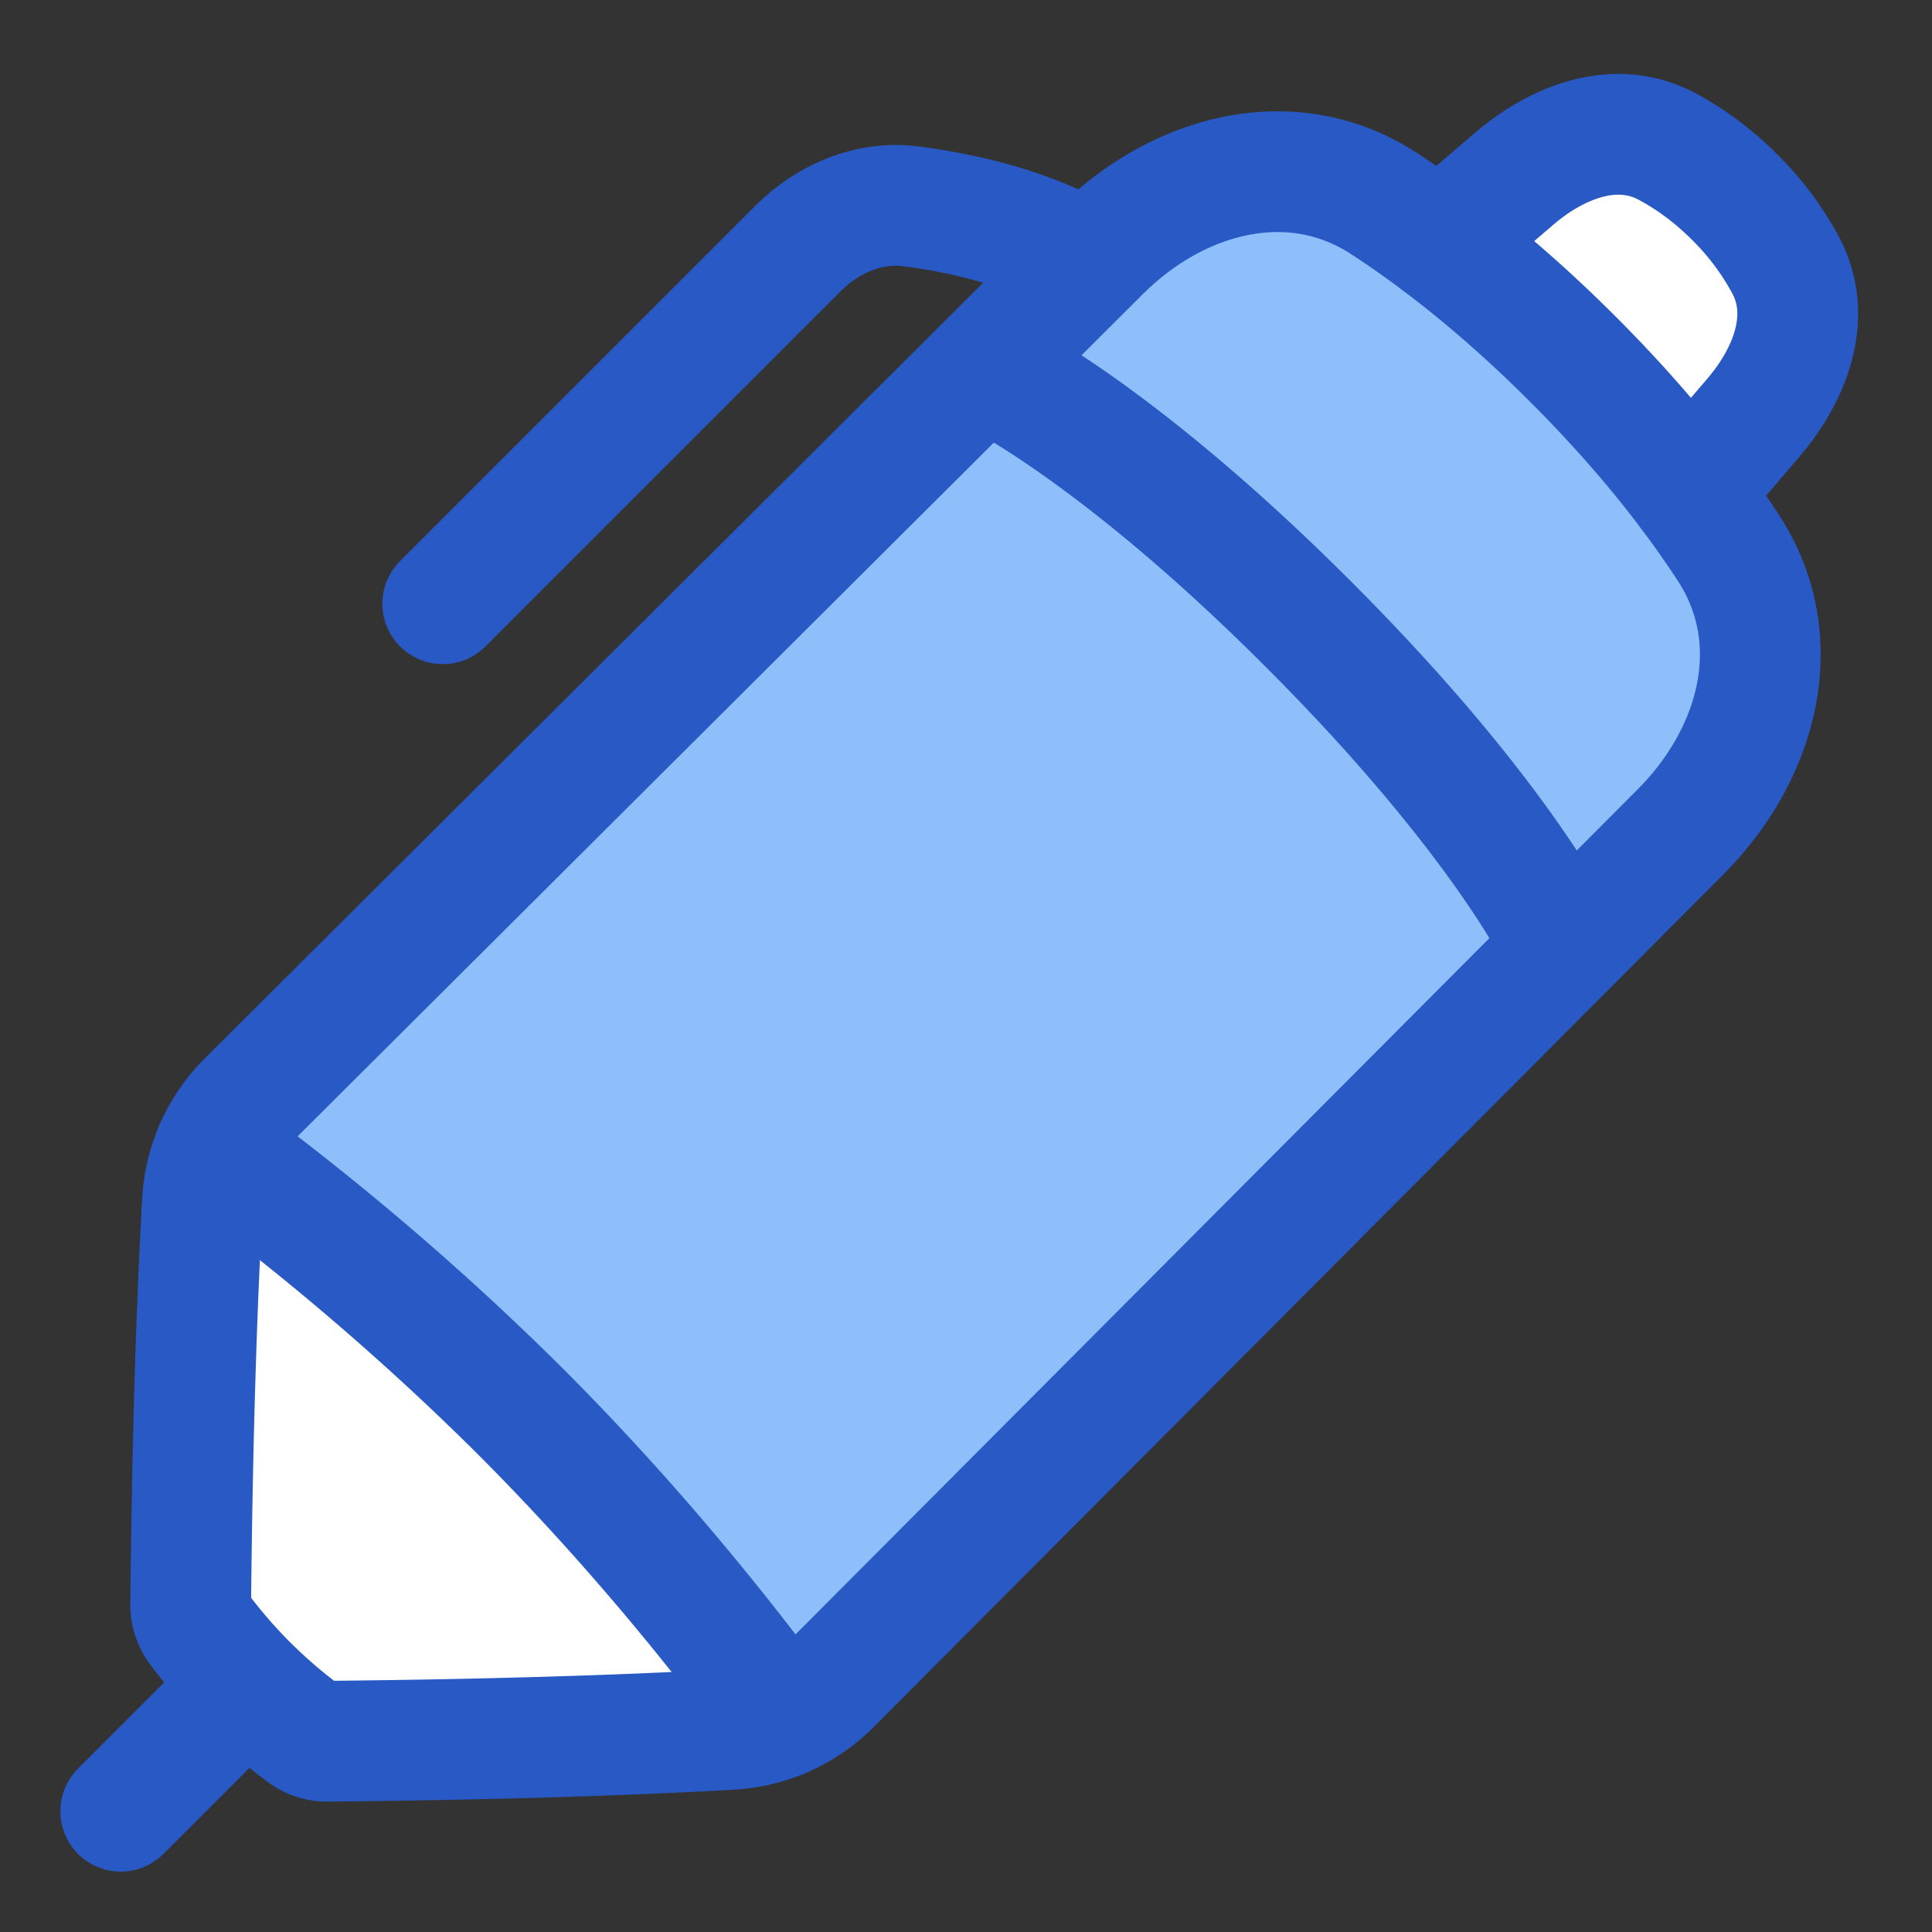 <svg xmlns="http://www.w3.org/2000/svg" fill="none" viewBox="0 0 48 48" id="Pen-1--Streamline-Plump">
  <rect x="0" y="0" width="48" height="48" fill="#333333" stroke="none"/>
  <desc>
    Pen 1 Streamline Icon: https://streamlinehq.com
  </desc>
  <g id="pen-1--content-creation-edit-pen-write">
    <path id="Subtract" fill="#8fbffa" d="M42.945 13.617c1.492 2.293 0.74 5.11 -1.191 7.048L20.66 41.833a3.82 3.82 0 0 1 -2.483 1.132c-1.724 0.1 -5.016 0.247 -10.039 0.295a0.963 0.963 0 0 1 -0.585 -0.186 12.896 12.896 0 0 1 -1.41 -1.217c-0.49 -0.49 -0.896 -0.98 -1.218 -1.411a0.963 0.963 0 0 1 -0.186 -0.585c0.048 -5.023 0.195 -8.314 0.295 -10.04a3.82 3.82 0 0 1 1.132 -2.482L27.334 6.245c1.939 -1.931 4.755 -2.683 7.048 -1.19 1.331 0.865 2.932 2.105 4.695 3.868 1.762 1.762 3.002 3.363 3.868 4.694Z" stroke-width="3"></path>
    <path id="Subtract_2" fill="#ffffff" d="m43.556 10.385 -1.583 1.847a31.42 31.42 0 0 0 -2.896 -3.31 31.41 31.41 0 0 0 -3.308 -2.894l1.846 -1.583c1.087 -0.932 2.529 -1.482 3.794 -0.81 0.527 0.28 1.11 0.683 1.691 1.265a7.109 7.109 0 0 1 1.266 1.692c0.672 1.265 0.122 2.706 -0.81 3.793Z" stroke-width="3"></path>
    <path id="Intersect" fill="#ffffff" d="M19.439 42.666c-0.397 0.17 -0.822 0.274 -1.261 0.299 -1.725 0.1 -5.016 0.247 -10.04 0.295a0.963 0.963 0 0 1 -0.584 -0.186 12.896 12.896 0 0 1 -1.411 -1.217c-0.49 -0.49 -0.895 -0.98 -1.217 -1.411a0.963 0.963 0 0 1 -0.187 -0.585c0.048 -5.023 0.195 -8.315 0.295 -10.04 0.026 -0.44 0.13 -0.865 0.3 -1.262a67.652 67.652 0 0 1 7.512 6.424c2.8 2.79 5.043 5.581 6.593 7.683Z" stroke-width="3"></path>
    <path id="Subtract_3" stroke="#2859c5" stroke-linecap="round" stroke-linejoin="round" d="M42.945 13.617c1.492 2.293 0.74 5.11 -1.19 7.048L20.66 41.833a3.82 3.82 0 0 1 -2.483 1.132c-1.725 0.1 -5.016 0.247 -10.04 0.295a0.963 0.963 0 0 1 -0.584 -0.186 12.896 12.896 0 0 1 -1.411 -1.217c-0.49 -0.49 -0.895 -0.98 -1.217 -1.411a0.963 0.963 0 0 1 -0.187 -0.585c0.048 -5.023 0.195 -8.314 0.295 -10.04a3.82 3.82 0 0 1 1.132 -2.482l21.17 -21.094c1.938 -1.931 4.754 -2.683 7.048 -1.19 1.33 0.865 2.932 2.105 4.694 3.868 1.763 1.762 3.002 3.363 3.868 4.694Z" stroke-width="3"></path>
    <path id="Subtract_4" stroke="#2859c5" stroke-linecap="round" stroke-linejoin="round" d="m35.769 6.027 1.846 -1.582c1.087 -0.932 2.529 -1.482 3.794 -0.81 0.527 0.28 1.11 0.683 1.691 1.265a7.112 7.112 0 0 1 1.266 1.692c0.672 1.265 0.122 2.706 -0.81 3.793l-1.583 1.847" stroke-width="3"></path>
    <path id="Rectangle 62" stroke="#2859c5" stroke-linecap="round" stroke-linejoin="round" d="M38.856 23.553s-1.403 -3.1 -6.356 -8.053c-4.953 -4.952 -8.053 -6.355 -8.053 -6.355" stroke-width="3"></path>
    <path id="Intersect_2" stroke="#2859c5" stroke-linecap="round" stroke-linejoin="round" d="M19.439 42.666c-1.55 -2.102 -3.793 -4.892 -6.593 -7.682a67.65 67.65 0 0 0 -7.512 -6.425" stroke-width="3"></path>
    <path id="Vector 1351" stroke="#2859c5" stroke-linecap="round" stroke-linejoin="round" d="M27 6.5c-1.4 -0.84 -3.113 -1.21 -4.35 -1.372 -1.051 -0.138 -2.071 0.294 -2.822 1.044L11 15" stroke-width="3"></path>
    <path id="Vector 1352" stroke="#2859c5" stroke-linecap="round" stroke-linejoin="round" d="m6 42 -3 3" stroke-width="3"></path>
  </g>
</svg>